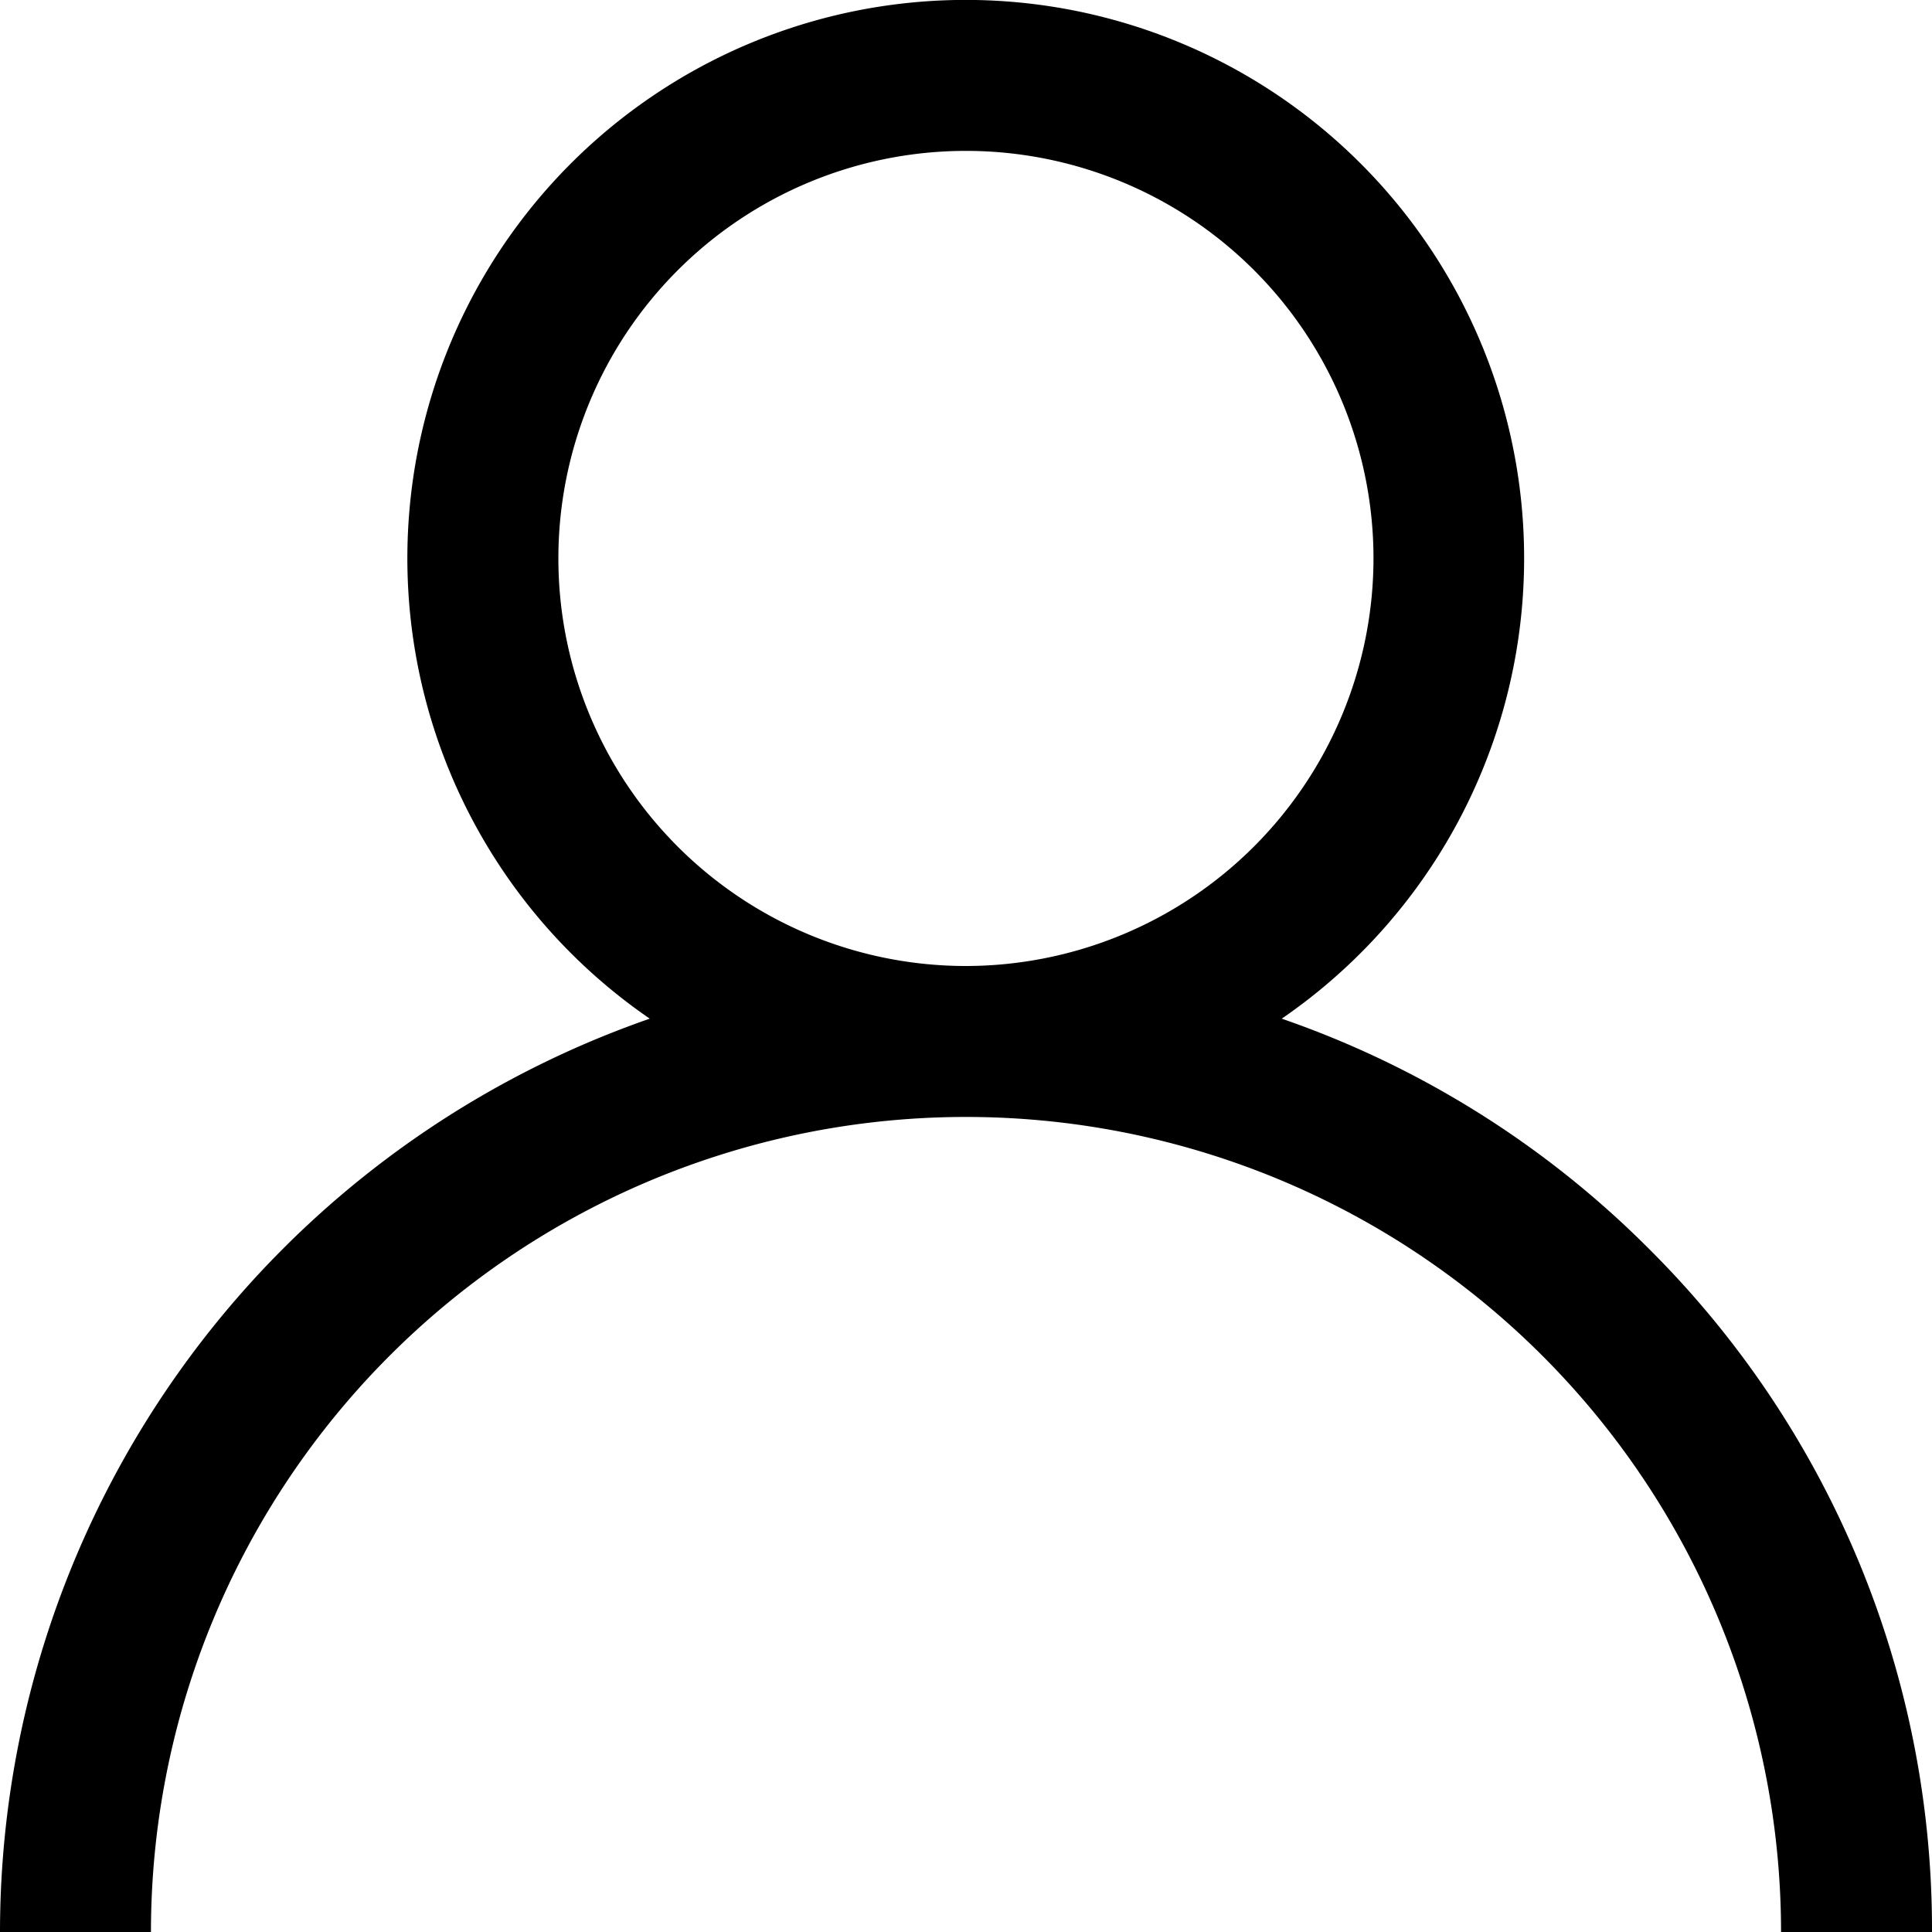 <svg xmlns="http://www.w3.org/2000/svg" width="30.448" height="30.448" viewBox="0 0 30.448 30.448"><g transform="translate(0)"><path d="M25.989,19.683A15.165,15.165,0,0,0,20.2,16.054a8.8,8.8,0,1,0-9.96,0A15.248,15.248,0,0,0,0,30.448H2.379a12.845,12.845,0,1,1,25.69,0h2.379A15.125,15.125,0,0,0,25.989,19.683ZM15.224,15.224A6.423,6.423,0,1,1,21.646,8.8,6.43,6.43,0,0,1,15.224,15.224Z" transform="translate(0)" fill="$secondaryColor"/></g></svg>
